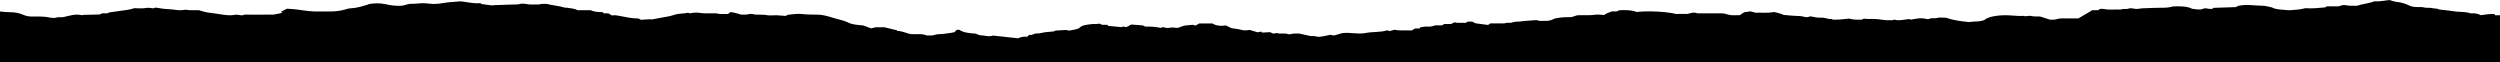 <?xml version="1.0" encoding="UTF-8"?><svg id="a" xmlns="http://www.w3.org/2000/svg" viewBox="0 0 640 16"><path d="m640,16l-0-12.1h-1.222c-.063-.088-.13-.182-.214-.301-1.192-.108-2.257.164-3.457.286-.606-.29-1.344-.541-2.361-.472-.109.008-.263.023-.33-.003-1.063-.424-2.441-.316-3.651-.444-1.085-.115-2.11-.319-3.199-.415-.508-.045-1.127-.083-1.458-.239-.441-.209-.989-.101-1.349-.208-.689-.204-1.478-.025-2.049-.168-.657-.163-1.273-.138-1.908-.131-.815.009-1.469-.116-2.031-.391-.911-.445-1.917-.791-3.246-.932-.682-.073-1.281-.325-1.867-.483-1.327.169-2.526.43-3.832.336-1.329.533-3.065.674-4.477,1.145-.929-.049-1.902.068-2.871-.151-.623-.141-1.209.119-1.862.298h-2.98c-.141.091-.307.198-.413.267-1.785.159-3.446.327-5.056.206-.77.168-1.38.339-2.179.368-.79.029-1.59.229-2.387.129-1.257-.156-2.648-.075-3.724-.585-.524-.248-1.382-.335-2.201-.52-2.113.007-4.376-.48-6.636-.006-.199.096-.397.191-.693.332-1.809.062-3.721.127-5.763.197-.016.022-.081.111-.191.263-.36-.014-.846.029-1.173-.061-.524-.143-.863-.105-1.306.06-.899.334-1.813.054-2.719-.028-1.298-.673-2.995-.647-4.695-.614-.056.001-.112,0-.208,0-.65.205-1.357.328-2.21.335-1.921.017-3.846.071-5.757.167-.502.025-.988.181-1.55.146-.646-.039-1.22-.33-1.965-.054-.498.184-1.323-.081-1.831.214-1.468-.071-2.978.158-4.418-.155-.233-.05-.555-.007-.937-.007-.159.1-.361.227-.511.322h-1.48c-1.195.709-2.394,1.419-3.548,2.103-1.092,0-2.045-.005-2.997.001-.966.007-1.934-.064-2.821.258-.331.12-.95.058-1.427.078-.832-.264-1.63-.518-2.61-.829-.608-.028-1.48.078-2.326-.139-.29-.074-.791.042-1.519.094.065.019-.172-.112-.373-.1-1.78.104-3.499-.25-5.255-.163-1.722.085-3.36.314-4.516,1.005-.09.054-.088.143-.073.116-1.151.618-2.706.387-4.126.618-1.939-.194-4.014-.452-5.853-1.102-.716,0-1.674-.135-2.232.034-.712.216-1.586-.068-2.148.279-.085.053-.476.05-.645.004-1.415-.385-2.681-.059-4.0.173-.113-.044-.239-.092-.411-.159-.975.102-1.947.337-3.018.309-.237-.006-.465-.136-.697-.136-.237 0-.473.134-.711.135-.863.005-1.703.007-2.57-.136-1.069-.177-2.229-.23-3.388-.186-.351.013-.714-.049-1.2-.087-.095.043-.332.15-.564.255-.626,0-1.255.035-1.858-.011-.501-.038-.971-.17-1.51-.27-.007.002-.081.037-.163.041-1.008.057-1.963.263-2.997.239-.429-.01-.907.066-1.209-.161-.965.081-1.576-.395-2.591-.344-.869.044-1.761-.115-2.586-.298-.139-.031-.42-.039-.488.001-.605.353-1.229.077-1.744-.021-.688-.131-1.368-.12-2.063-.153-.852-.041-1.692-.136-2.756-.227-.228-.088-.625-.269-1.077-.407-.435-.134-.928-.224-1.452-.346-1.49.345-3.117.102-4.625.19-.524-.133-.984-.249-1.388-.352-.592.086-1.091.159-1.59.232-.381.25-.762.5-1.152.756-.54,0-1.042-.017-1.537.004-.686.029-1.255-.095-1.795-.268-.715-.229-1.028-.24-2.059-.227-1.685.022-3.371.007-5.057.005-.161,0-.368.012-.477-.029-.924-.344-1.586.003-2.45.19h-3.229c.017-.024.035-.049.052-.073-.889-.137-1.76-.324-2.671-.401-2.312-.194-4.643-.296-7.202-.041-1.142-.493-2.746-.506-4.386-.435-.199.095-.397.19-.616.295h-1.251c-.474.177-.929.321-1.318.499-.323.147-.567.334-.718.425-.816-.042-1.515-.174-2.062-.087-1.583.251-3.182.073-4.814.159-.392.123-.836.264-1.484.468-.827.038-1.907-.032-2.978.142-.619.1-1.245.151-1.682.395-1.015.568-2.359.434-3.655.411-.38-.244-.953-.165-1.392-.127-1.092.094-2.202.121-3.284.285-.687.105-1.526-.011-2.145.251-.579.246-1.458-.074-1.97.26h-3.682c-.127.093-.311.226-.543.395-1.11-.148-2.118-.282-3.185-.425-.268-.128-.586-.281-.928-.444h-1.088c-.139.088-.341.216-.529.335-.985-.102-1.959.127-2.832-.164-.29.138-.607.291-.948.454h-1.725c-.178.111-.382.238-.535.333h-1.803c-.525.261-1.175.362-1.911.322-.732-.04-1.366.074-1.929.214-.053.111-.088.184-.126.263h-1.151c-.272.162-.585.349-.875.522-1.519-.113-2.984.139-4.353-.189-.413.108-.825.216-1.311.343-.141-.047-.314-.103-.591-.195-1.619.539-3.747.329-5.53.682-2.011.397-3.878-.227-5.988.033-.539.155-1.261.363-2.107.606-.22-.037-.565-.095-1.024-.171-.596.129-1.286.312-2.022.426-.45.069-1.131.131-1.427.021-.583-.216-1.191-.049-1.72-.171-.803-.179-1.605-.358-2.662-.595-.545.019-1.435-.094-2.251.146-.164.048-.532.053-.651-0-.819-.371-1.962.055-2.817-.277-.137-.053-.631.105-.932.16-.312-.142-.552-.252-.852-.388-.632.033-1.314.067-2.064.106-.016-.021-.085-.115-.195-.263-.278.059-.547.116-.925.196-.634-.19-1.345-.402-2.064-.617-.681.11-1.314.207-2.07-.006-.705-.199-1.559-.277-2.563-.444-.376-.181-.931-.448-1.485-.714-1.165.261-2.702.046-3.355-.479h-3.438c-.258.148-.578.332-.933.535-.325-.092-.549-.155-.726-.204-.647.064-1.272.126-2.122.21-.407.139-1.016.349-1.729.594-.341-.027-.804-.064-1.578-.126-.474.125-1.28.243-2.145-.077-.156.049-.332.102-.618.191-1.192-.248-2.544-.383-3.937-.323-.219-.105-.418-.2-.639-.306-.982-.076-1.989-.155-2.904-.226-.697.198-.779.614-1.594.654-.063-.027-.185-.079-.375-.16-.208.063-.426.129-.558.169-1.211-.11-2.348-.213-3.461-.314-.055-.101-.095-.174-.151-.277h-1.402c-.249-.123-.443-.22-.622-.308-.356.041-.701.123-1.028.109-.782-.035-1.517.051-2.215.179-.727.132-1.421.271-1.789.691-.395.45-1.473.563-2.338.742-.356.073-.894.078-1.126-.097-.912.052-1.765.1-2.866.163-.044.034-.222.171-.242.186-1.017.101-1.754.158-2.471.252-.65.085-1.307.326-1.908.292-.917-.053-1.154.559-1.999.348-.194.17-.344.303-.553.487-.938-.049-1.781.085-2.324.409-2.137-.233-4.214-.461-6.44-.704-.98.41-2.095-.051-3.226-.077-.314-.007-.609-.204-1.202-.418-1.302-.1-3.06-.174-4.176-.981h-.653c-.176.184-.368.385-.571.597-.301.064-.621.16-.969.2-1.078.125-2.116.325-3.257.343-.429.007-.847.18-1.405.308h-1.506c-1.177-.519-2.623-.254-4.01-.334-1.22-.21-2.125-.791-3.543-.828-.05-.11-.083-.183-.073-.161-1.063-.257-1.994-.481-3.22-.777h-2.218c-.407.105-.731.188-1.132.291-.655-.24-1.365-.499-2.03-.742-1.432-.147-2.845-.206-3.937-.779-.892-.468-2.167-.713-3.3-1.038-.899-.258-1.734-.557-2.717-.759-.67-.138-1.3-.209-2.014-.21-1.196-.002-2.377.017-3.58-.136-1.214-.154-2.476.054-3.712.172-.19.091-.389.186-.635.304-.752-.056-1.538-.139-2.333-.167-.838-.029-1.802.118-2.502-.034-1.196-.259-2.509.05-3.635-.287-.202-.061-.63-.062-.817.001-.655.223-1.372.128-2.058.153-.847-.257-1.693-.506-2.727-.66-.209.154-.43.316-.689.506-.951-.076-1.951.129-2.874-.164-.156-.049-.441-.001-.665-.008-1.305-.039-2.619.086-3.917-.147-.651-.117-1.559.007-2.372.146-.124-.055-.245-.109-.4-.177-1.08.314-2.438.161-3.555.576-.954.354-2.243.504-3.394.733-.813.162-1.642.306-2.484.46-.075-.033-.198-.086-.216-.093-.886.056-1.675.107-2.366.151-.312-.15-.511-.245-.713-.342-1.692.022-3.148-.369-4.678-.63-.66-.112-1.284-.288-2.065-.14-.343-.205-.657-.391-.904-.539h-1.194c-.067-.092-.136-.185-.227-.309-1.107-.007-2.232-.05-3.097-.49h-3.348c-.73-.42-1.804-.5-2.806-.649-.154-.023-.384.03-.496-.008-1.345-.453-3.025-.541-4.609-.96-.551.035-1.334-.11-2.007.157-1.075-.074-2.176.124-3.258-.136-.449-.108-1.247-.126-1.626-.002-.603.197-1.169.112-1.749.135-1.691.065-3.384.116-5.076.18-.085.003-.16.072-.159.072-.844-.11-1.635-.213-2.736-.356.012.007-.194-.119-.381-.232-1.521.115-2.828-.176-4.15-.354-.42-.057-.854-.147-1.238-.102-1.081.127-2.194.136-3.279.292-1.316.19-2.732.491-4.071.309-1.004-.136-2.003-.184-2.9-.094-.868.087-1.712.101-2.569.135-.597.152-1.198.306-1.827.466-1.432.075-2.819-.048-4.165-.38-.636-.157-1.415-.225-2.139-.24-.677-.015-1.37.086-2.048.153-.139.014-.227.119-.366.16-1.43.419-2.795.894-4.556.979-.487.024-.963.185-1.405.314-1.224.357-2.555.491-3.968.482-.843-.005-1.688-.022-2.528.003-1.918.057-3.694-.206-5.489-.478-.914-.138-1.906-.159-2.834-.23-.573.299-1.063.556-1.556.813.07.044.195.123.398.251-.73.143-1.382.271-2.28.448-1.848,0-3.983-.008-6.118.005-.579.003-1.223-.115-1.728.151-.076.04-.33.019-.492.003-.463-.047-.957-.183-1.368-.137-.399.045-.767.145-1.22.145-1.086-.001-2.09-.141-3.097-.322-1.314-.237-2.761-.29-3.988-.653-.318-.094-.63-.192-1.046-.319-.99-.062-2.168.097-3.493-.131-.739.133-1.678.213-2.729.014-.776-.146-1.679-.132-2.513-.216-.61-.062-1.22-.146-1.793-.264-.478-.098-.835-.08-1.181.118-.625-.063-1.133-.242-1.953-.081-.859.168-1.972.038-2.927.038-1.074.416-2.34.503-3.535.679-.748.11-1.499.216-2.249.323-.2.029-.424.038-.596.088-.186.055-.324.147-.495.229h-1.331c-.244.111-.484.221-.649.296-1.466.034-2.852.064-4.236.101-.088.002-.169.061-.254.093-1.842-.454-3.202.164-4.956.5-.423.045-1.135-.11-1.819.13-.284.099-.923.069-1.295-.012-1.44-.317-2.95-.321-4.467-.287-.985.022-1.768-.112-2.501-.437-1.152-.511-2.261-.686-3.771-.688-.776-.001-1.485-.094-2.215-.174v13.069h640Z"/></svg>